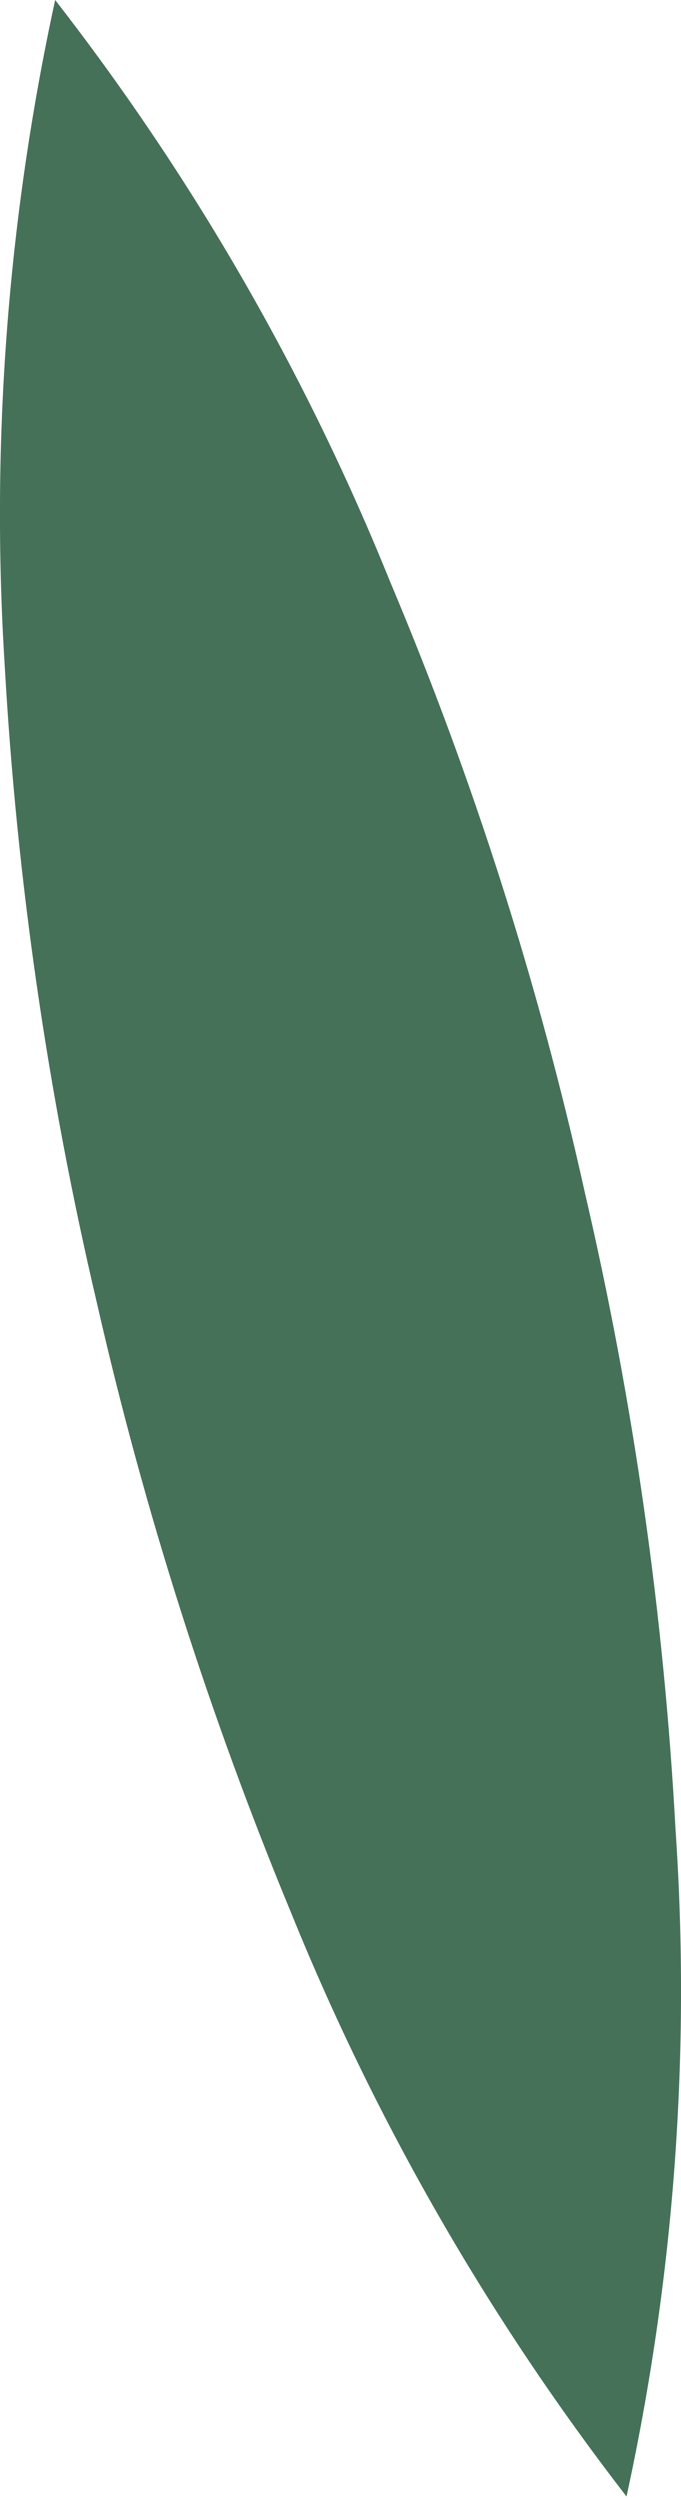 <svg width="6" height="22" viewBox="0 0 6 22" fill="none" xmlns="http://www.w3.org/2000/svg">
<path d="M5.52 21.97C4.306 20.401 3.314 18.677 2.57 16.846C1.846 15.1 1.271 13.299 0.852 11.459C0.42 9.621 0.149 7.75 0.042 5.866C-0.082 3.9 0.067 1.926 0.486 0C1.703 1.564 2.695 3.284 3.435 5.114C4.17 6.855 4.745 8.658 5.154 10.5C5.583 12.342 5.85 14.217 5.952 16.104C6.086 18.07 5.94 20.044 5.52 21.97Z" fill="#457158"/>
</svg>
